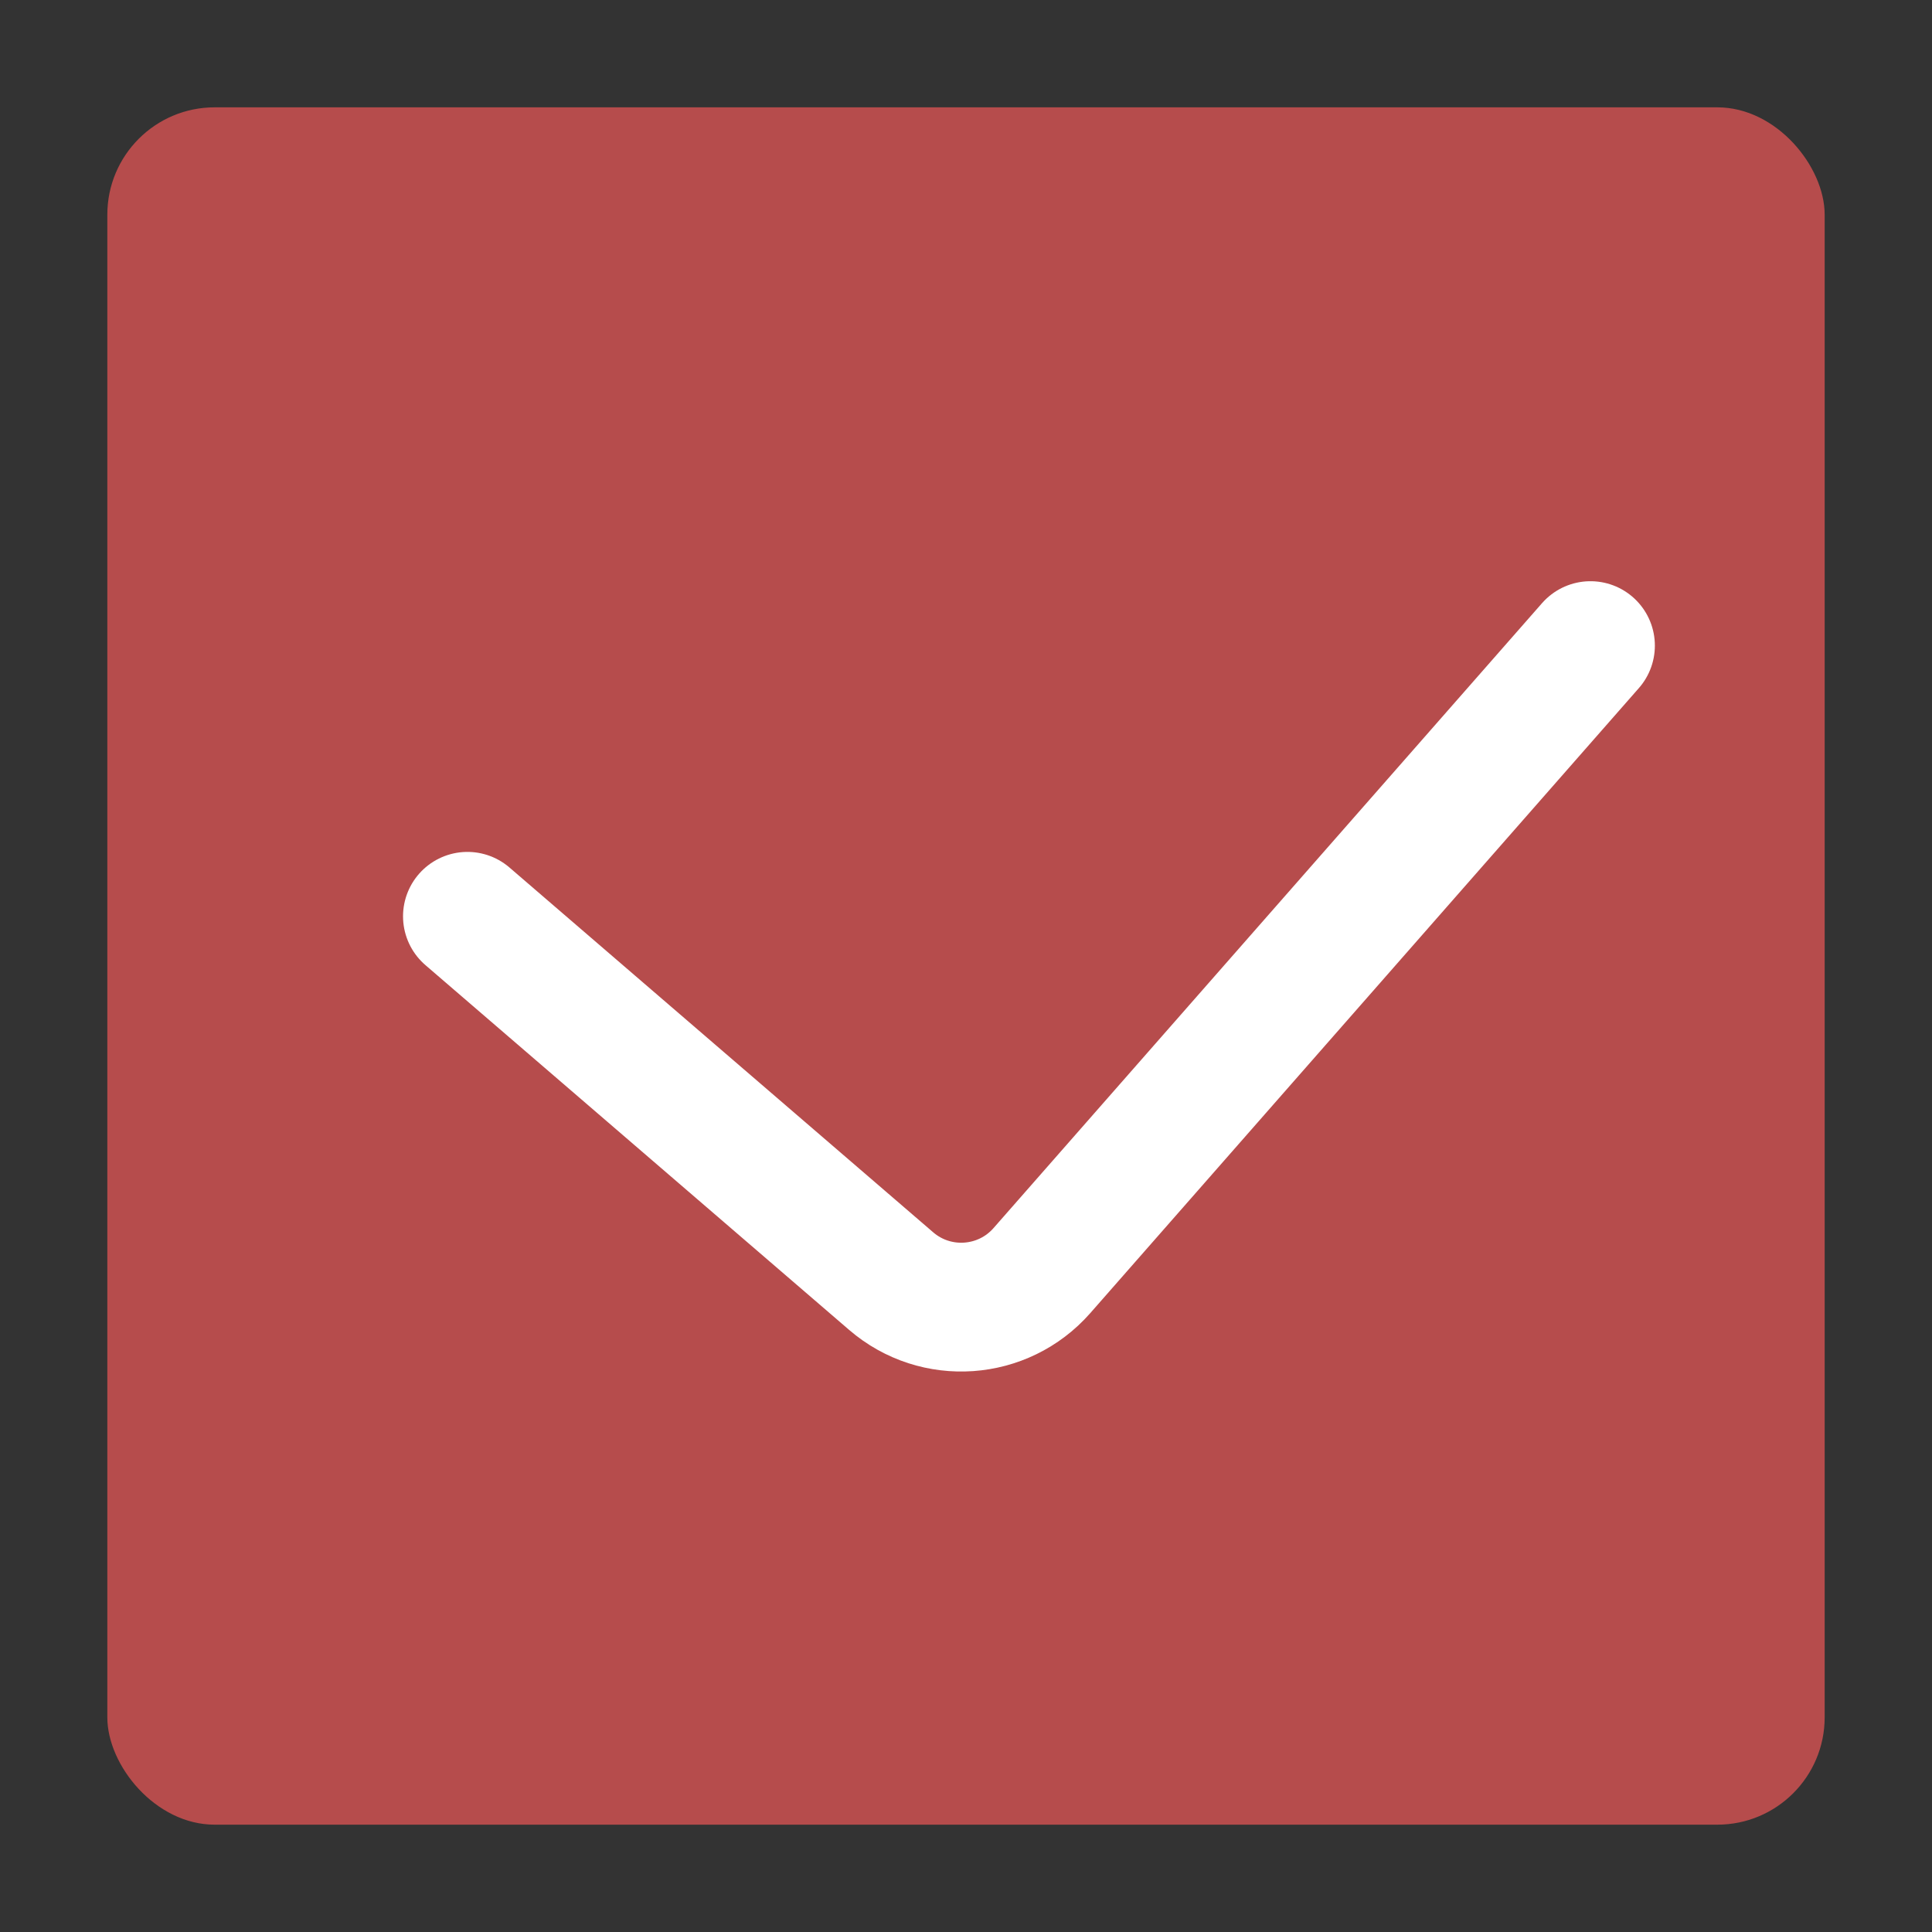 <svg width="18" height="18" viewBox="0 0 18 18" fill="none" xmlns="http://www.w3.org/2000/svg">
<rect x="0" y="0" width="18" height="18" fill="#333333" stroke="none"/>
<rect x="1" y="1" width="16" height="16" rx="1" fill="#B64C4C"/>
<path d="M4.355 8.537L8.303 11.936C8.719 12.294 9.345 12.25 9.707 11.838L14.818 6.015" stroke="white" stroke-width="1.2" stroke-linecap="round"/>
</svg>
